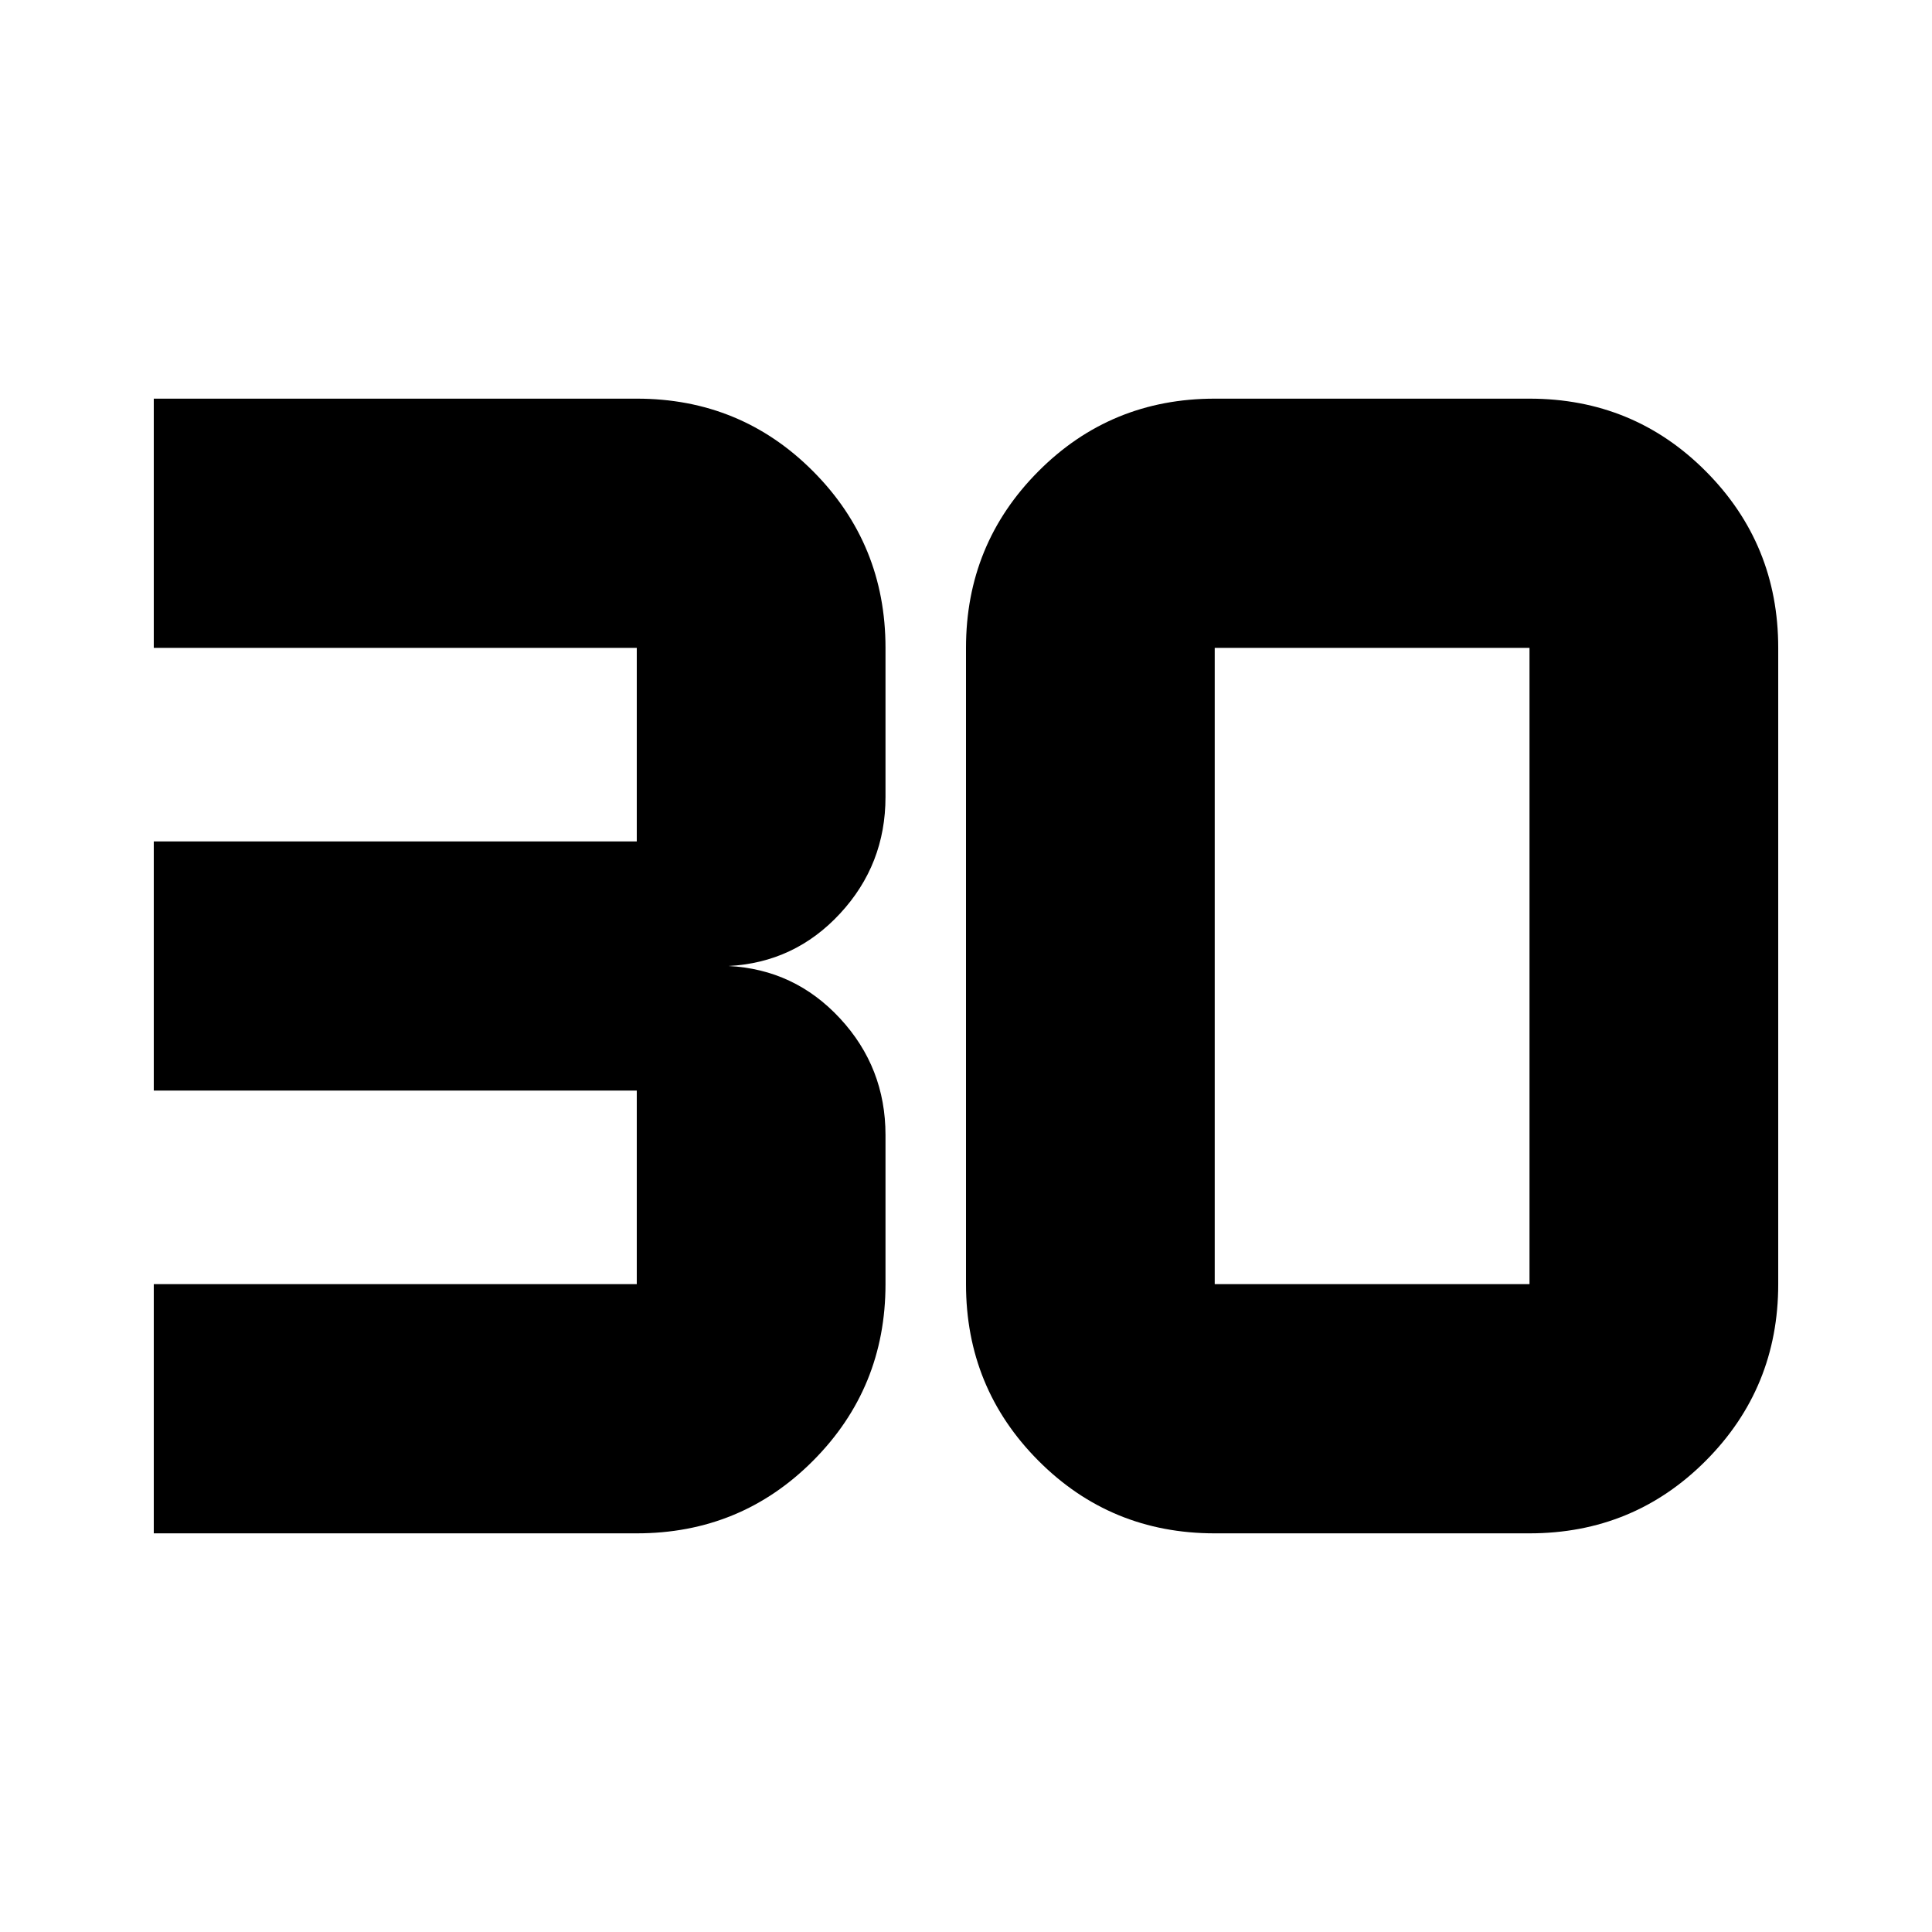 <svg xmlns="http://www.w3.org/2000/svg" height="24" viewBox="0 -960 960 960" width="24"><path d="M76.41-198.09v-123.82h240v-96.18h-240v-123.82h240v-96.18h-240v-123.82h240q51.68 0 87.63 36.11Q440-689.68 440-638.09V-564q0 33.57-22.59 57.95-22.58 24.38-55.43 26.05 32.85 1.67 55.43 26.05Q440-429.57 440-396v74.09q0 51.59-35.96 87.71-35.95 36.11-87.63 36.11h-240Zm527.18-123.82H760v-316.18H603.59v316.18Zm0 123.82q-51.68 0-87.63-36.11Q480-270.32 480-321.91v-316.18q0-51.59 35.96-87.71 35.95-36.11 87.63-36.11H760q51.67 0 87.63 36.11 35.96 36.12 35.96 87.71v316.18q0 51.59-35.96 87.71-35.96 36.11-87.63 36.11H603.59Z"/></svg>